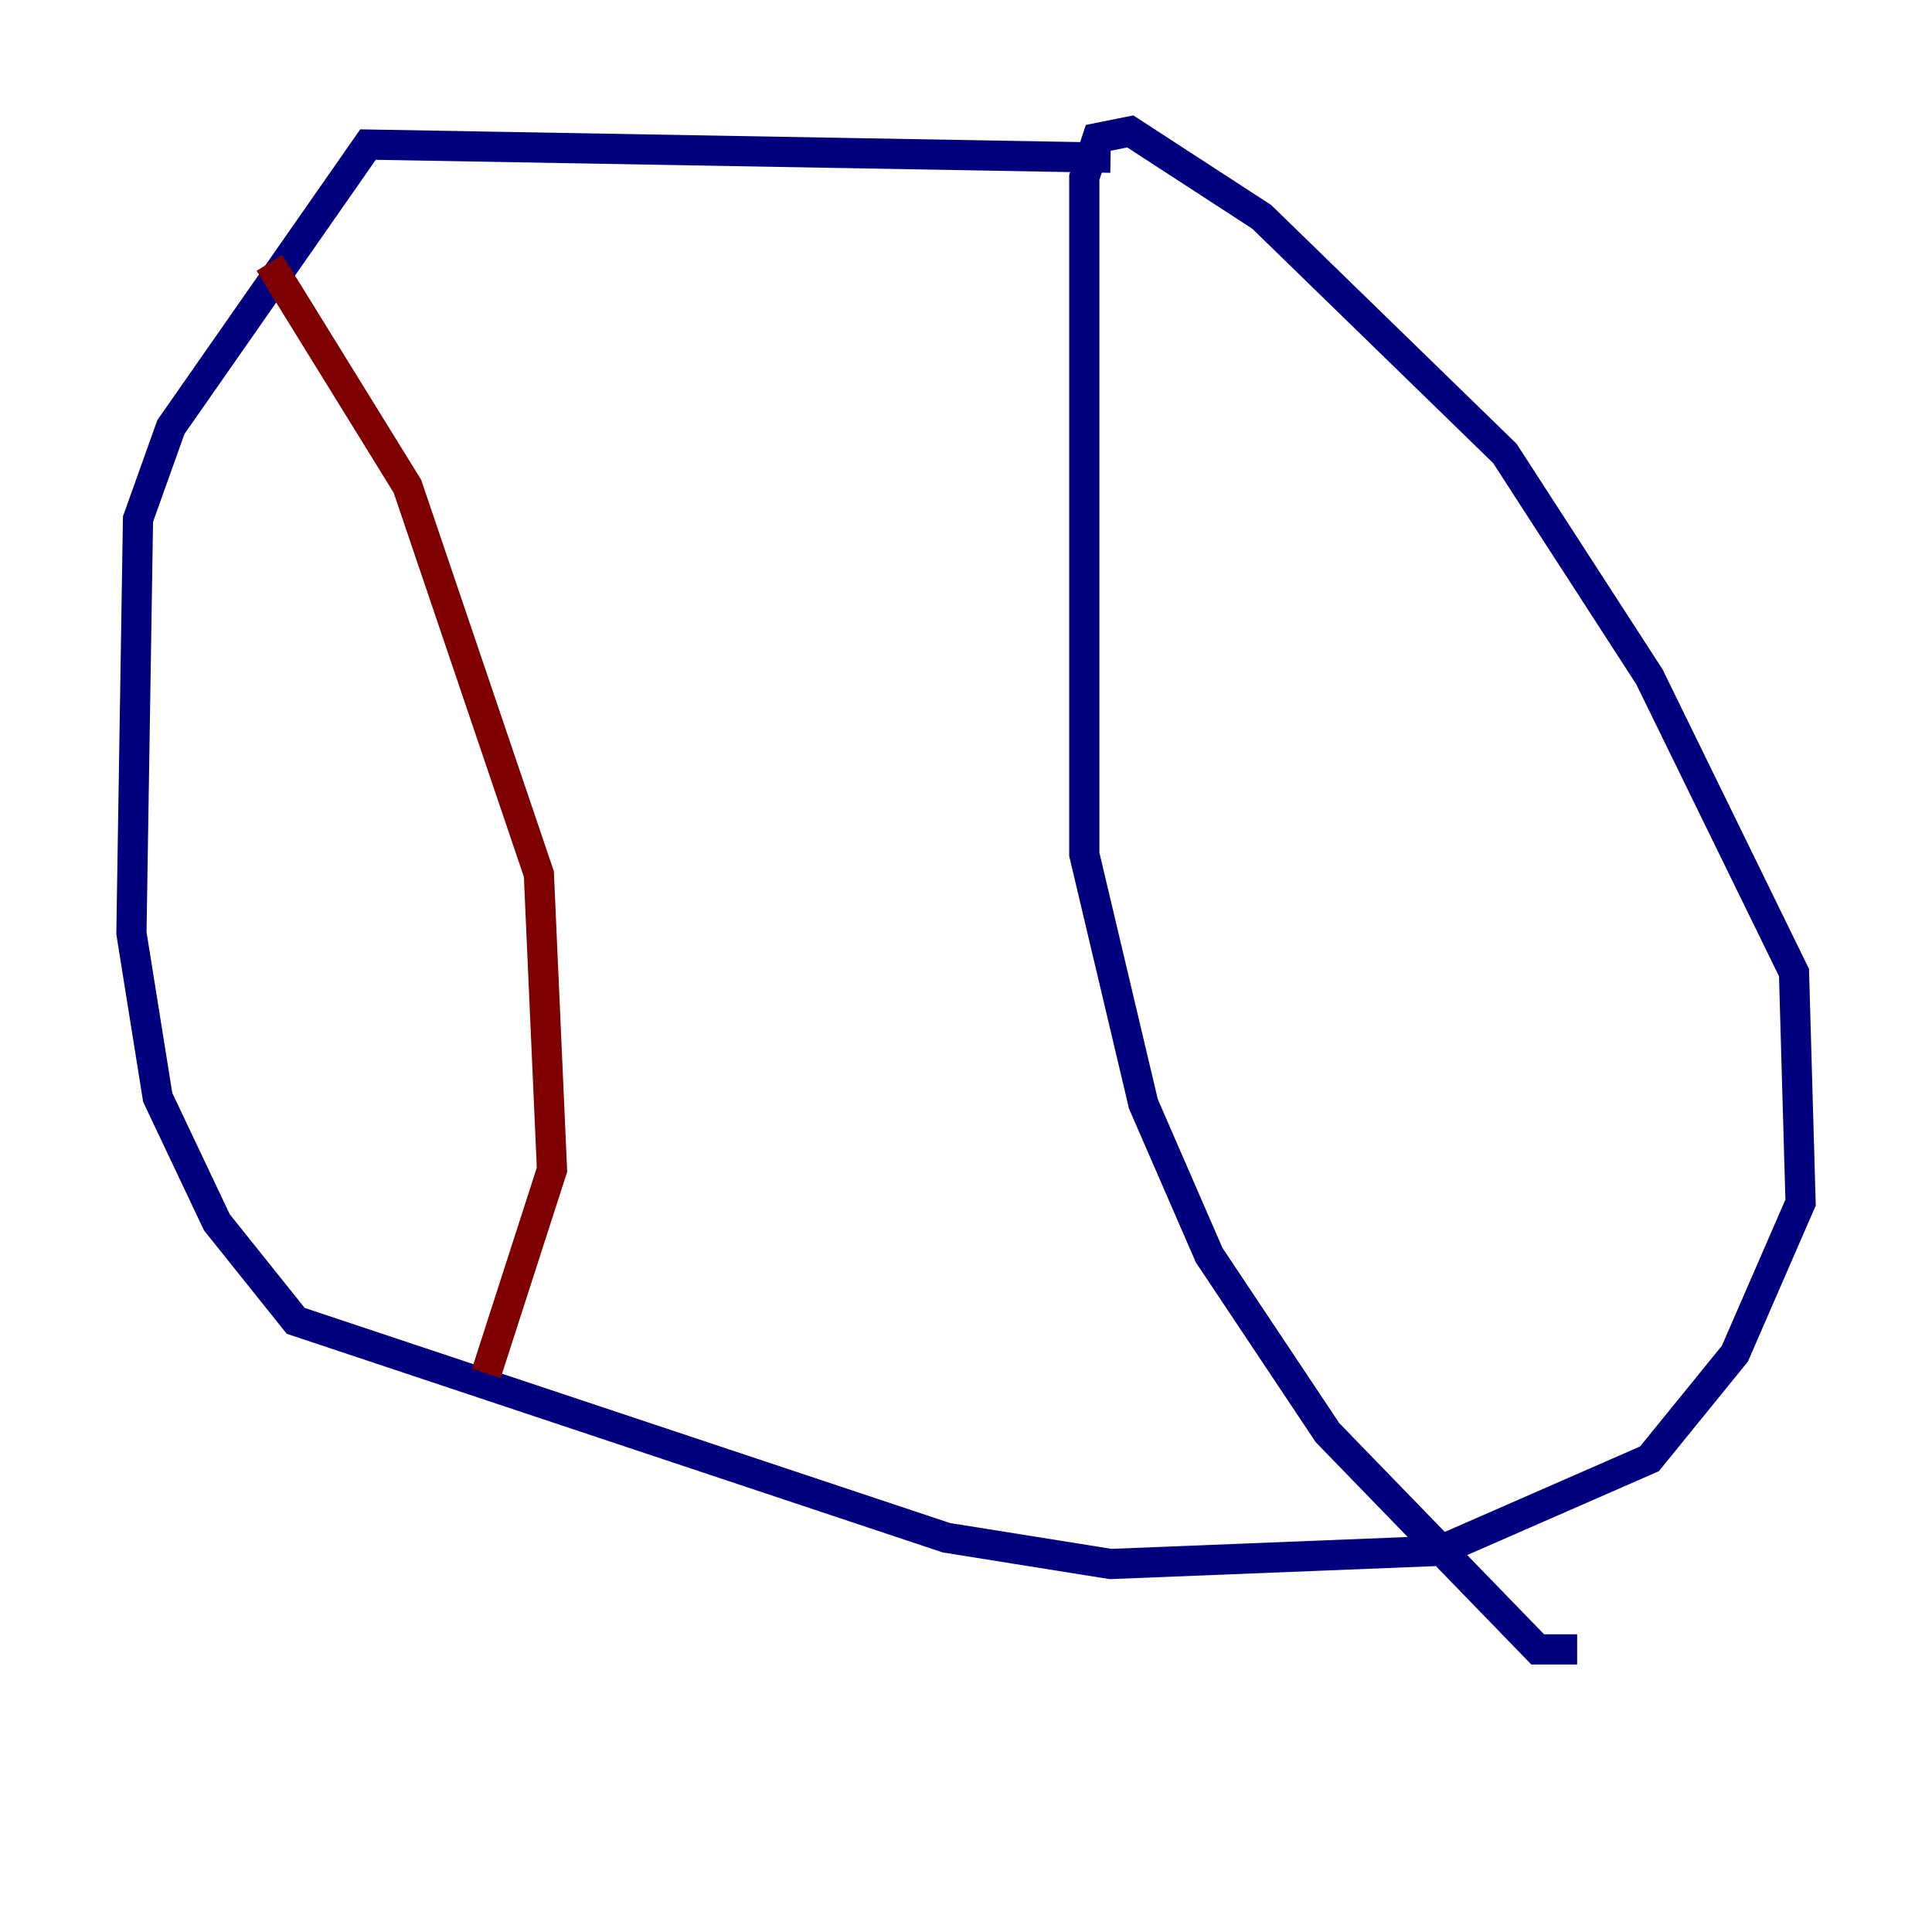 <?xml version="1.0" encoding="utf-8" ?>
<svg baseProfile="tiny" height="128" version="1.2" viewBox="0,0,128,128" width="128" xmlns="http://www.w3.org/2000/svg" xmlns:ev="http://www.w3.org/2001/xml-events" xmlns:xlink="http://www.w3.org/1999/xlink"><defs /><polyline fill="none" points="73.578,10.449 24.381,9.578 11.32,28.299 9.143,34.395 8.707,61.823 10.449,72.707 14.367,80.98 19.592,87.51 62.694,101.878 73.578,103.619 95.347,102.748 109.279,96.653 114.939,89.687 119.293,79.674 118.857,64.435 109.279,44.843 99.701,30.041 83.592,14.367 74.884,8.707 72.707,9.143 71.837,11.755 71.837,56.599 75.755,73.143 80.109,83.156 87.946,94.912 101.878,109.279 104.49,109.279" stroke="#00007f" stroke-width="2" /><polyline fill="none" points="17.85,17.415 26.993,32.218 35.701,57.905 36.571,77.497 32.218,90.993" stroke="#7f0000" stroke-width="2" /></svg>